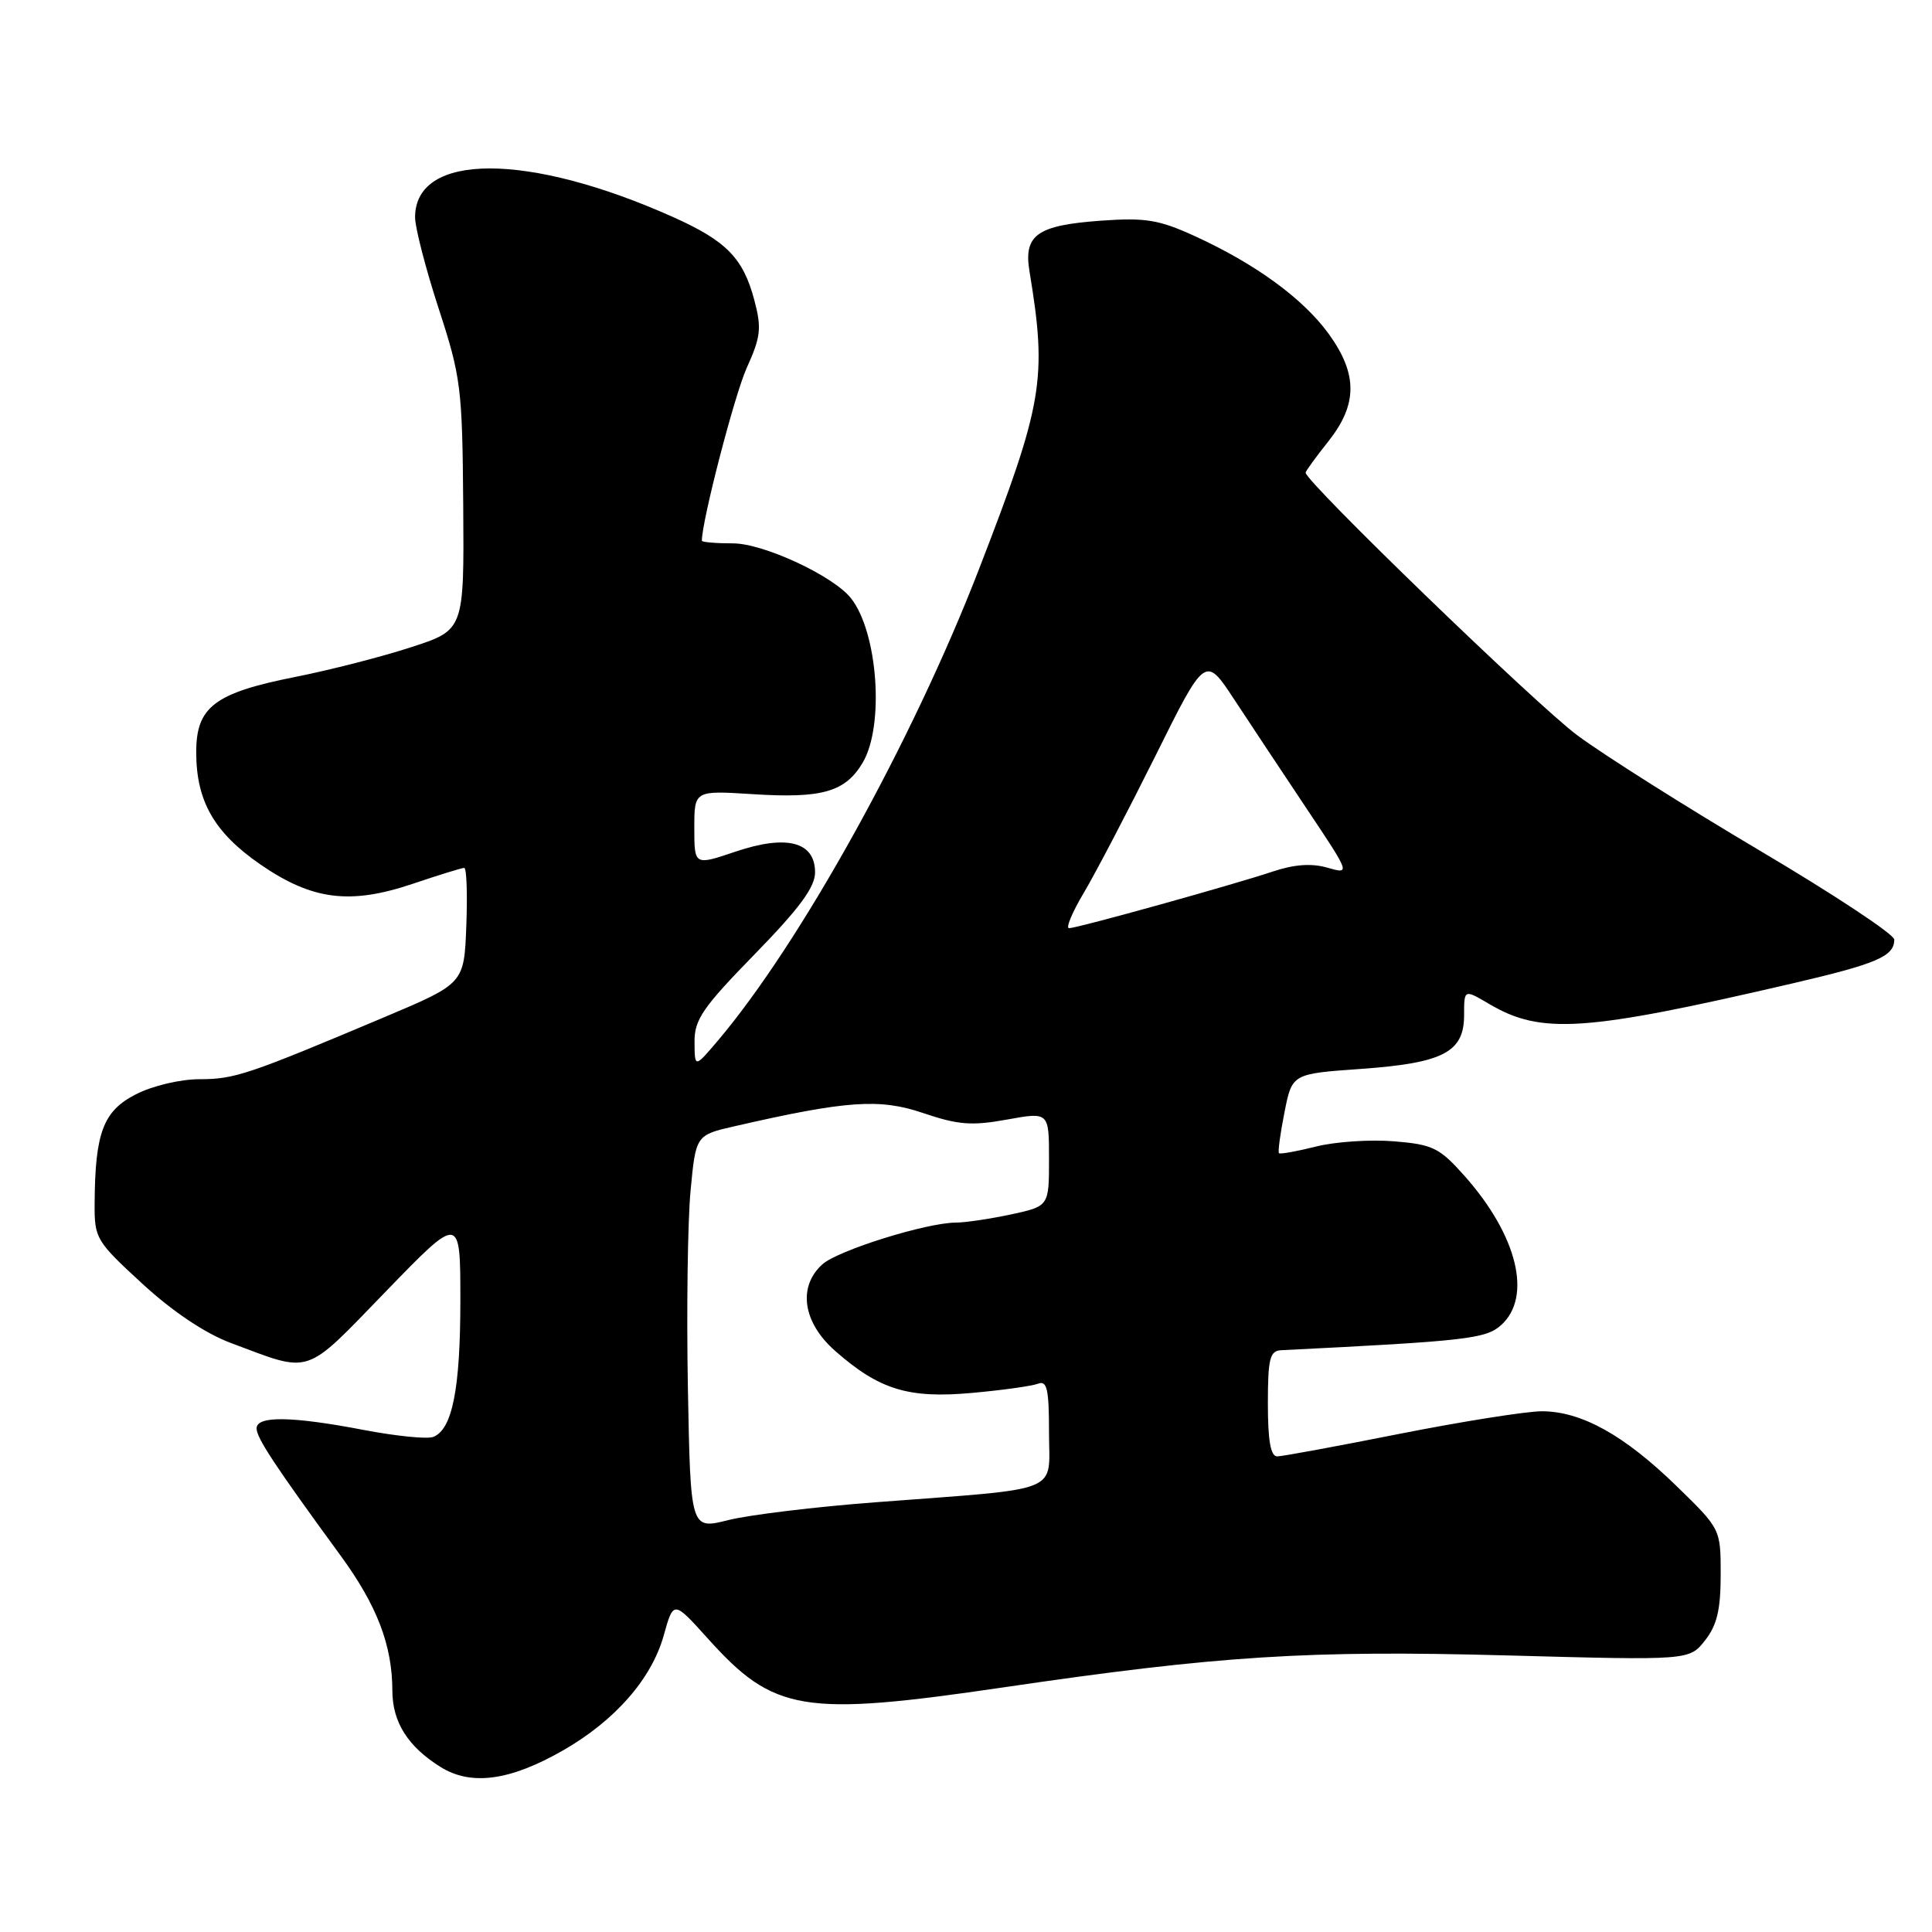 <?xml version="1.0" encoding="UTF-8" standalone="no"?>
<!DOCTYPE svg PUBLIC "-//W3C//DTD SVG 1.1//EN" "http://www.w3.org/Graphics/SVG/1.1/DTD/svg11.dtd" >
<svg xmlns="http://www.w3.org/2000/svg" xmlns:xlink="http://www.w3.org/1999/xlink" version="1.1" viewBox="0 0 256 256">
 <g >
 <path fill="currentColor"
d=" M 74.60 231.94 C 81.47 228.01 86.33 222.47 87.94 216.73 C 89.24 212.06 89.24 212.06 93.76 217.08 C 102.56 226.87 106.34 227.49 133.00 223.58 C 161.50 219.39 173.36 218.64 199.62 219.35 C 223.84 220.01 223.84 220.01 225.92 217.37 C 227.51 215.36 228.00 213.29 228.00 208.66 C 228.00 202.60 228.00 202.60 222.12 196.88 C 215.19 190.14 209.52 187.00 204.29 187.00 C 202.21 187.01 193.75 188.35 185.50 189.98 C 177.25 191.62 169.94 192.97 169.25 192.98 C 168.37 192.99 168.00 190.94 168.00 186.00 C 168.00 180.03 168.26 178.99 169.75 178.91 C 194.36 177.69 196.90 177.40 198.92 175.57 C 203.05 171.83 201.06 163.71 194.09 155.85 C 190.75 152.09 189.87 151.65 184.72 151.23 C 181.59 150.97 176.94 151.28 174.39 151.92 C 171.84 152.56 169.63 152.96 169.47 152.80 C 169.31 152.63 169.64 150.20 170.20 147.39 C 171.21 142.28 171.21 142.28 180.28 141.64 C 191.24 140.86 194.00 139.43 194.00 134.51 C 194.00 131.07 194.00 131.07 197.32 133.03 C 204.23 137.10 209.92 136.72 237.50 130.31 C 248.71 127.70 251.00 126.72 251.00 124.50 C 251.00 123.81 243.01 118.53 233.25 112.75 C 223.49 106.97 212.57 100.08 209.00 97.43 C 203.66 93.48 173.00 63.84 173.00 62.63 C 173.00 62.43 174.35 60.58 176.00 58.50 C 179.90 53.59 179.92 49.57 176.06 44.24 C 172.68 39.58 166.40 34.99 158.35 31.30 C 153.57 29.11 151.78 28.82 145.90 29.24 C 137.42 29.85 135.62 31.12 136.41 35.94 C 138.77 50.24 138.24 53.39 129.72 75.42 C 120.92 98.18 106.02 125.07 95.03 138.00 C 92.05 141.50 92.05 141.50 92.03 138.07 C 92.00 135.11 93.11 133.50 100.00 126.44 C 105.92 120.37 108.00 117.56 108.00 115.60 C 108.00 111.53 104.25 110.55 97.45 112.85 C 92.00 114.69 92.00 114.69 92.00 109.71 C 92.00 104.74 92.00 104.74 99.74 105.23 C 108.93 105.82 112.02 104.94 114.32 101.04 C 117.21 96.15 116.32 83.75 112.75 79.26 C 110.41 76.30 101.15 72.00 97.13 72.00 C 94.86 72.00 93.00 71.84 93.00 71.65 C 93.00 69.01 97.33 52.33 98.94 48.76 C 100.81 44.63 100.94 43.48 99.95 39.76 C 98.48 34.21 96.25 31.93 89.25 28.79 C 70.01 20.16 55.00 20.16 55.00 28.80 C 55.00 30.17 56.41 35.61 58.13 40.90 C 61.09 49.98 61.26 51.40 61.38 66.99 C 61.50 83.48 61.50 83.48 54.50 85.75 C 50.65 87.01 43.75 88.78 39.16 89.69 C 28.42 91.82 26.00 93.66 26.00 99.67 C 26.00 106.16 28.39 110.33 34.51 114.55 C 41.38 119.28 46.38 119.91 54.72 117.10 C 58.14 115.94 61.20 115.00 61.51 115.00 C 61.83 115.00 61.95 118.45 61.79 122.66 C 61.50 130.32 61.50 130.32 51.00 134.75 C 32.84 142.41 31.09 143.00 26.45 143.00 C 23.90 143.00 20.21 143.87 18.01 145.00 C 13.69 147.20 12.60 150.06 12.54 159.38 C 12.50 164.10 12.70 164.43 18.85 170.09 C 22.86 173.78 27.17 176.67 30.56 177.94 C 41.44 182.01 40.16 182.43 51.14 171.11 C 61.00 160.93 61.00 160.93 61.00 172.31 C 61.00 184.06 59.93 189.43 57.40 190.40 C 56.60 190.71 52.47 190.29 48.22 189.48 C 38.66 187.65 34.00 187.58 34.00 189.27 C 34.00 190.54 36.43 194.22 45.14 206.14 C 49.97 212.75 51.98 218.01 51.99 224.03 C 52.00 228.19 54.04 231.43 58.37 234.13 C 62.41 236.66 67.57 235.97 74.60 231.94 Z  M 91.15 183.95 C 90.96 173.65 91.12 161.89 91.50 157.81 C 92.20 150.41 92.20 150.41 97.35 149.23 C 112.17 145.83 116.56 145.52 122.34 147.49 C 126.94 149.05 128.76 149.20 133.42 148.35 C 139.00 147.34 139.00 147.34 139.00 153.59 C 139.00 159.83 139.00 159.83 133.95 160.92 C 131.17 161.51 127.90 162.00 126.68 162.00 C 122.80 162.00 111.01 165.68 108.97 167.53 C 105.67 170.51 106.38 175.25 110.68 179.02 C 116.52 184.15 120.37 185.33 128.78 184.57 C 132.79 184.21 136.73 183.66 137.54 183.35 C 138.74 182.89 139.00 184.05 139.00 189.83 C 139.00 198.01 141.15 197.14 116.00 199.06 C 108.03 199.66 99.25 200.73 96.50 201.42 C 91.50 202.68 91.50 202.68 91.15 183.95 Z  M 143.64 118.25 C 145.19 115.64 149.44 107.50 153.09 100.18 C 159.71 86.85 159.71 86.85 163.54 92.68 C 165.64 95.88 169.97 102.40 173.15 107.17 C 178.95 115.85 178.95 115.85 175.88 114.97 C 173.79 114.37 171.50 114.53 168.66 115.48 C 163.37 117.25 142.78 122.98 141.65 122.99 C 141.19 123.00 142.08 120.86 143.64 118.25 Z "/>
</g>
</svg>